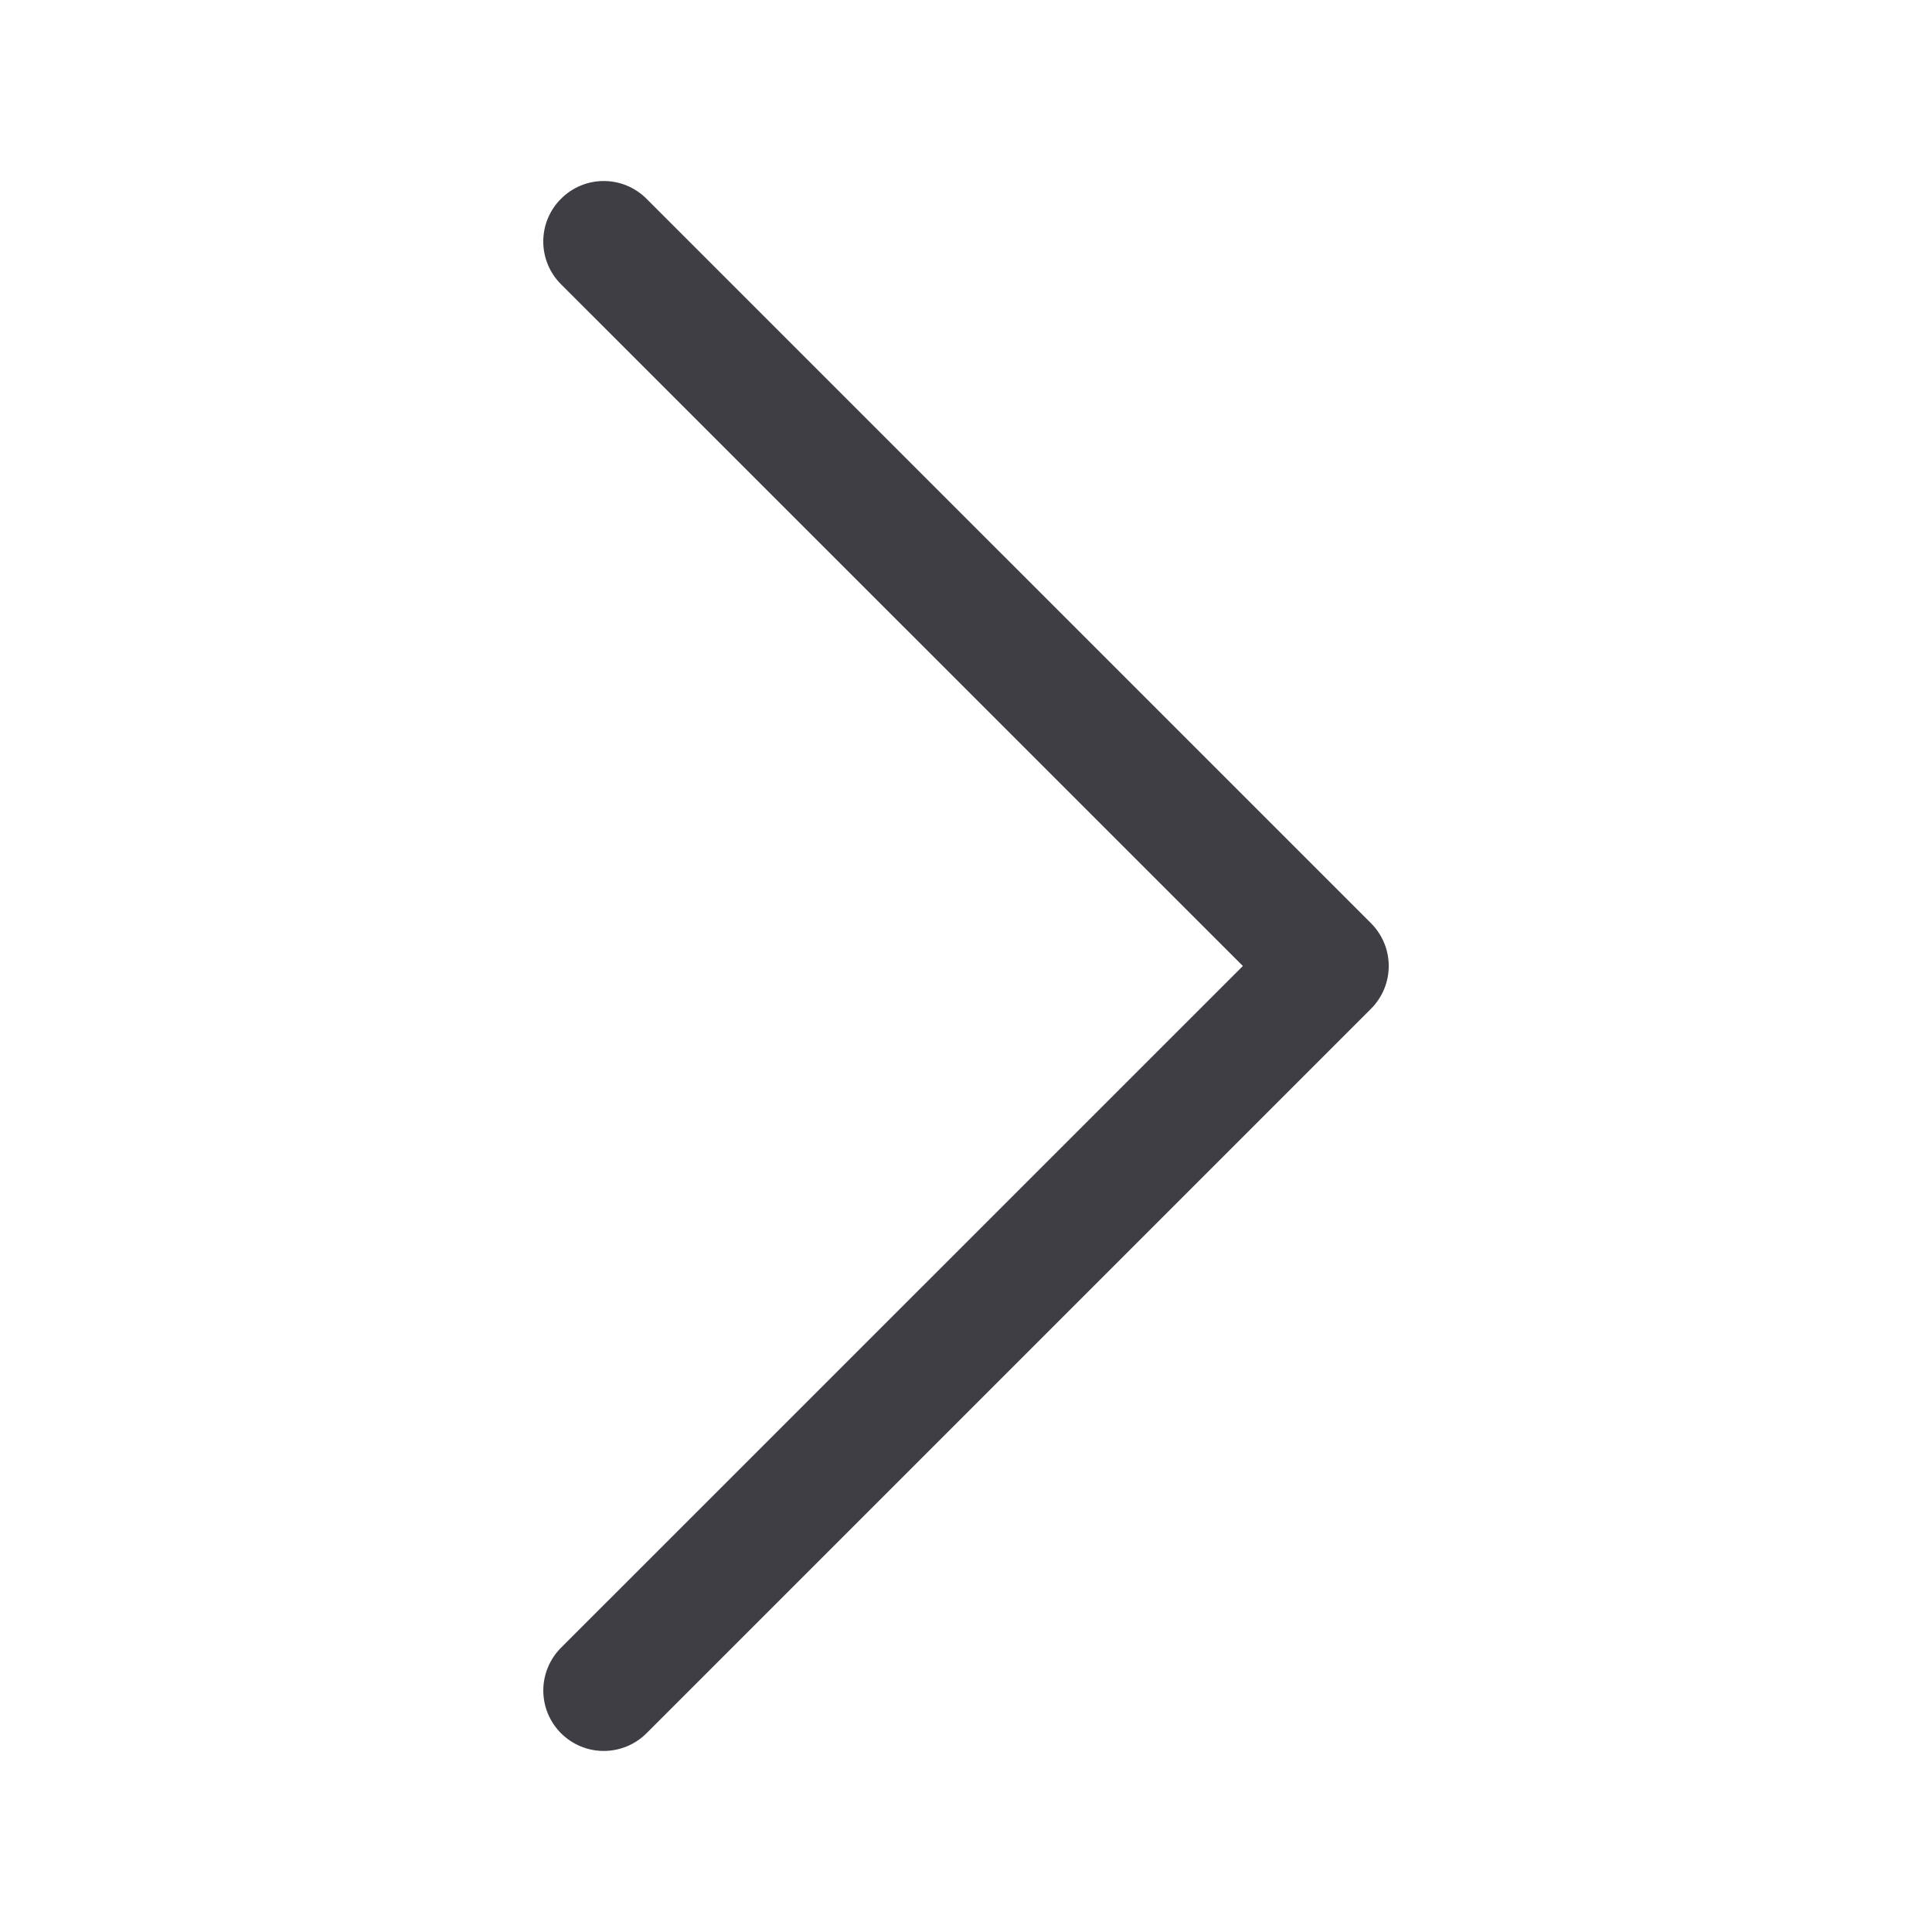 <svg width="52" height="52" viewBox="0 0 52 52" fill="none" xmlns="http://www.w3.org/2000/svg">
<path fill-rule="evenodd" clip-rule="evenodd" d="M15.1 5.35C15.25 5.198 15.43 5.078 15.627 4.996C15.825 4.914 16.036 4.872 16.25 4.872C16.464 4.872 16.675 4.914 16.873 4.996C17.07 5.078 17.25 5.198 17.401 5.35L36.901 24.849C37.052 25 37.172 25.18 37.254 25.377C37.336 25.575 37.378 25.786 37.378 26C37.378 26.214 37.336 26.425 37.254 26.623C37.172 26.82 37.052 27 36.901 27.151L17.401 46.651C17.095 46.956 16.681 47.127 16.25 47.127C15.819 47.127 15.405 46.956 15.1 46.651C14.794 46.345 14.623 45.931 14.623 45.5C14.623 45.069 14.794 44.655 15.1 44.349L33.452 26L15.1 7.651C14.948 7.5 14.828 7.32 14.746 7.123C14.664 6.925 14.622 6.714 14.622 6.5C14.622 6.286 14.664 6.075 14.746 5.877C14.828 5.68 14.948 5.5 15.1 5.35Z" fill="#3F3E45"/>
</svg>
